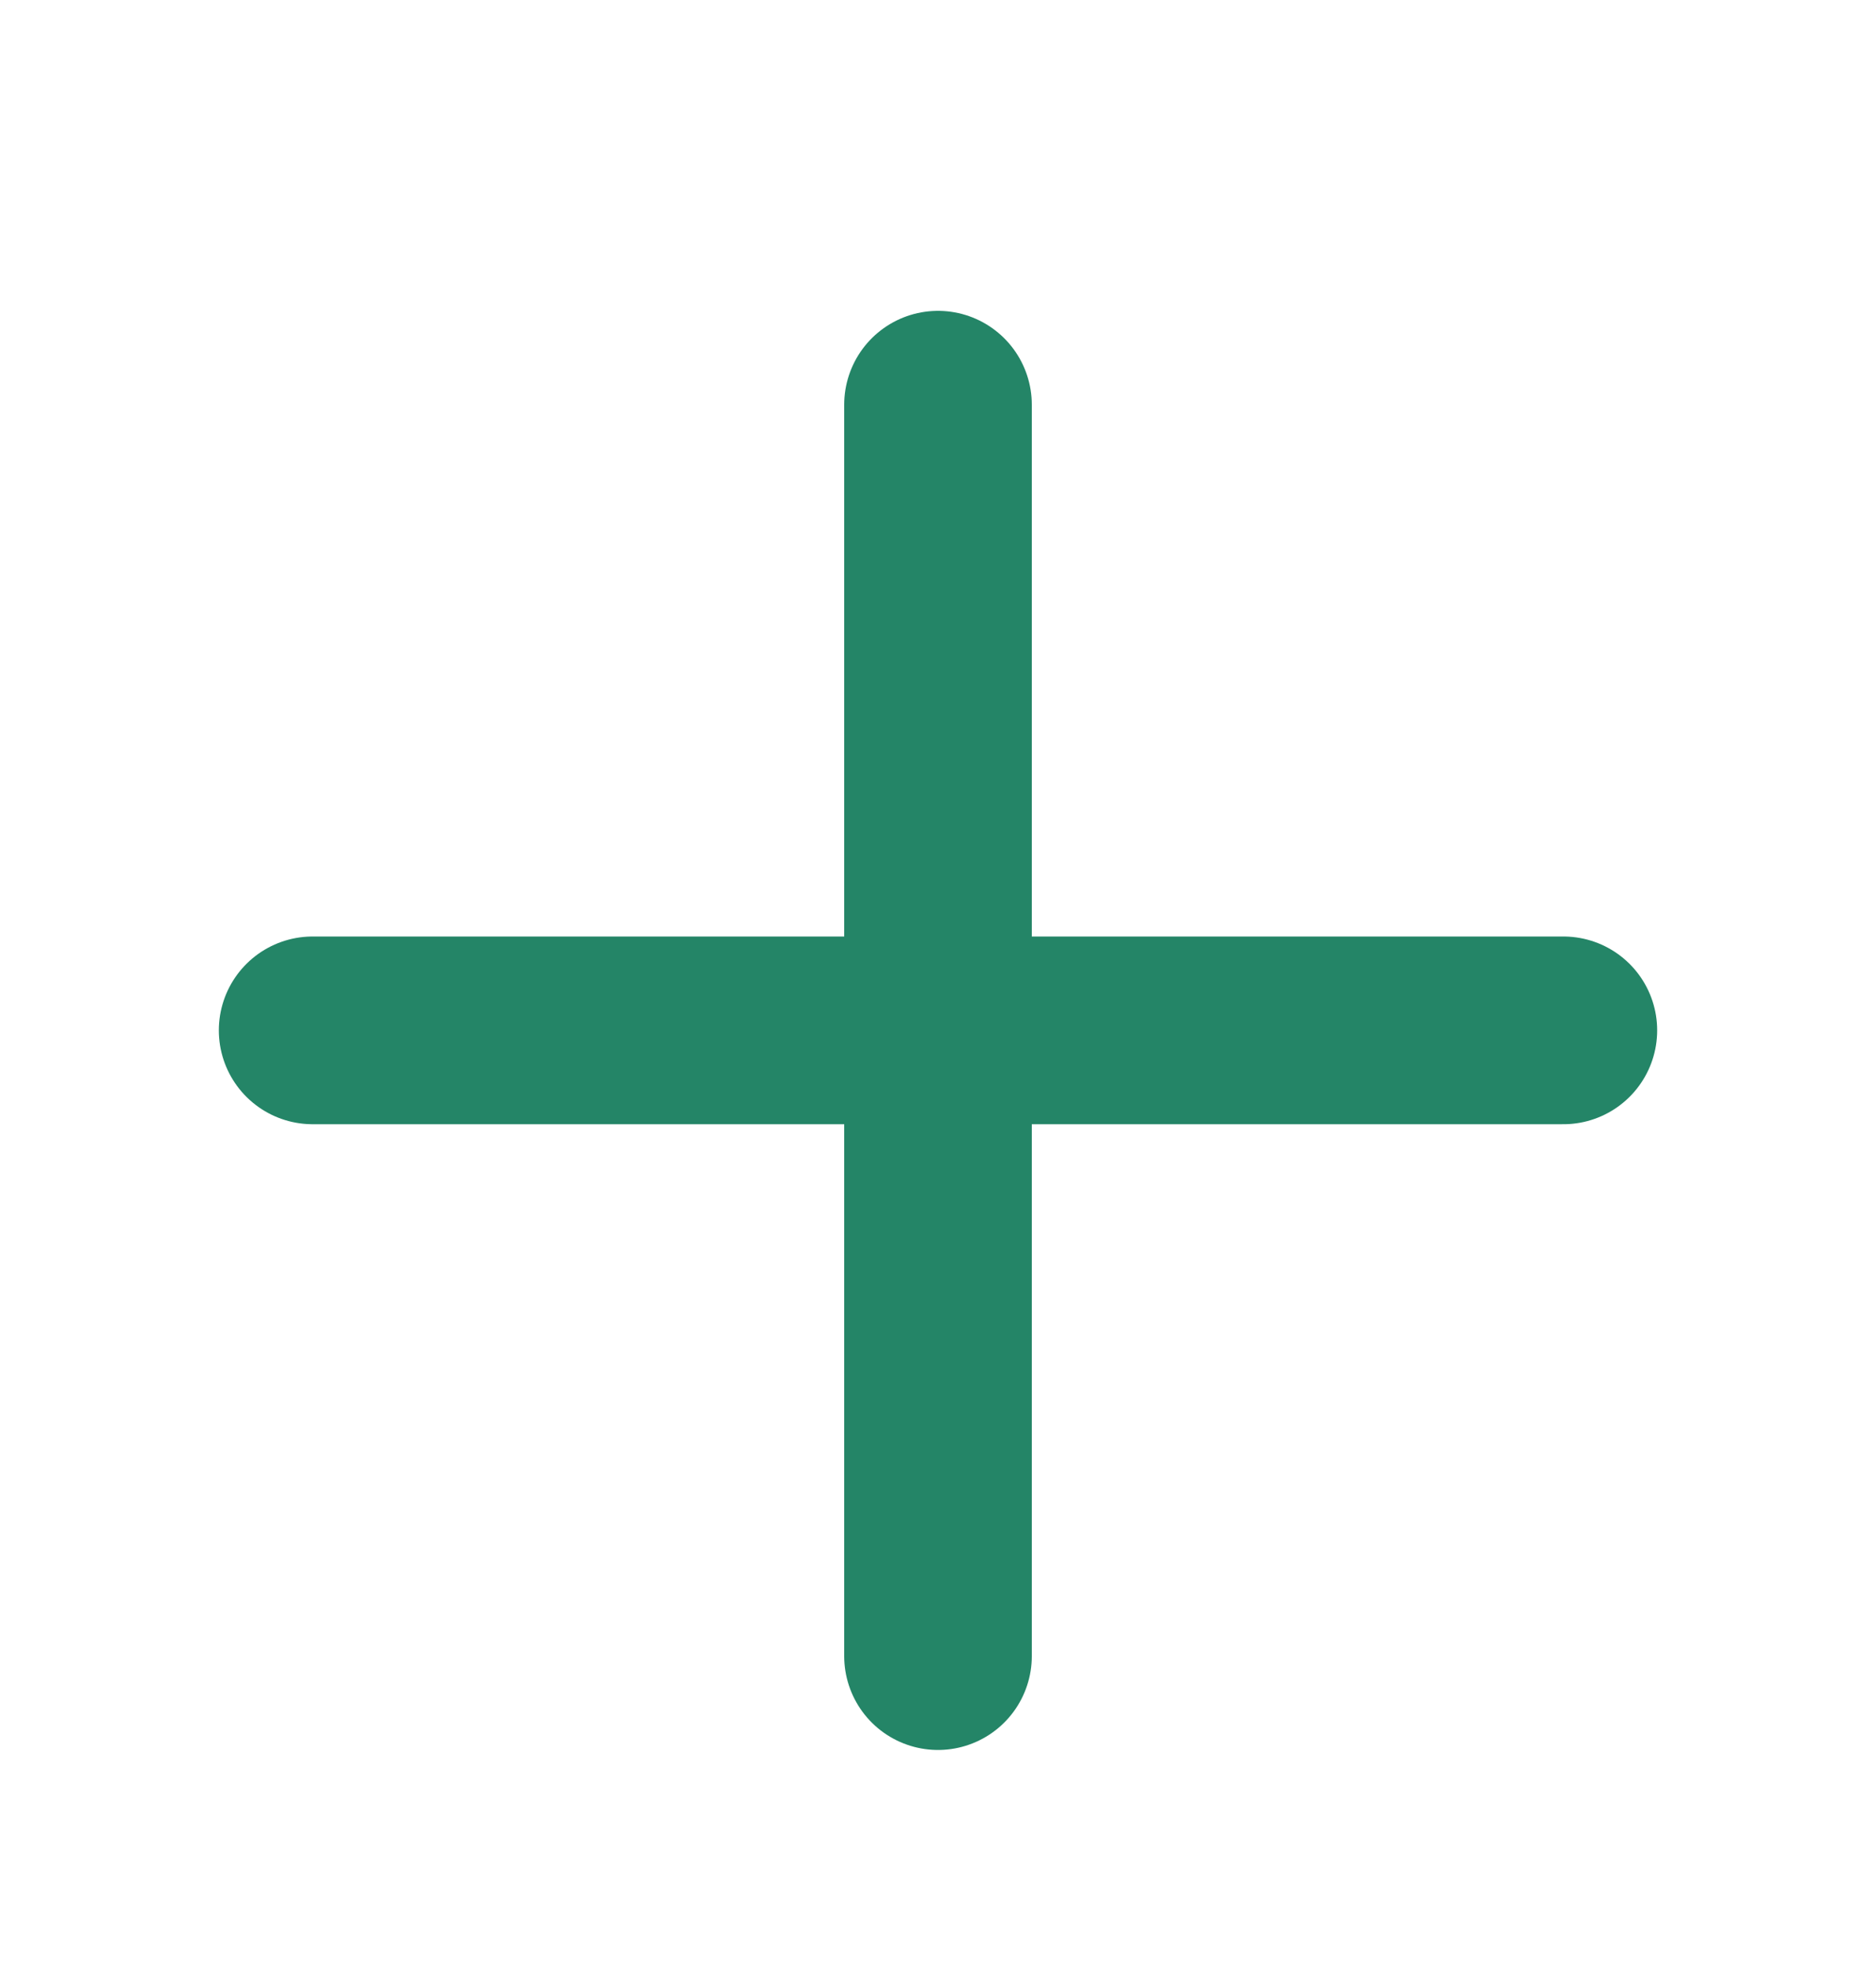 <svg width="20" height="21" viewBox="0 0 20 21" fill="none" xmlns="http://www.w3.org/2000/svg">
<path d="M10 4.312V17.645M16.667 10.978H3.333" stroke="#248567" stroke-width="2" stroke-linecap="round" stroke-linejoin="round"/>
</svg>
